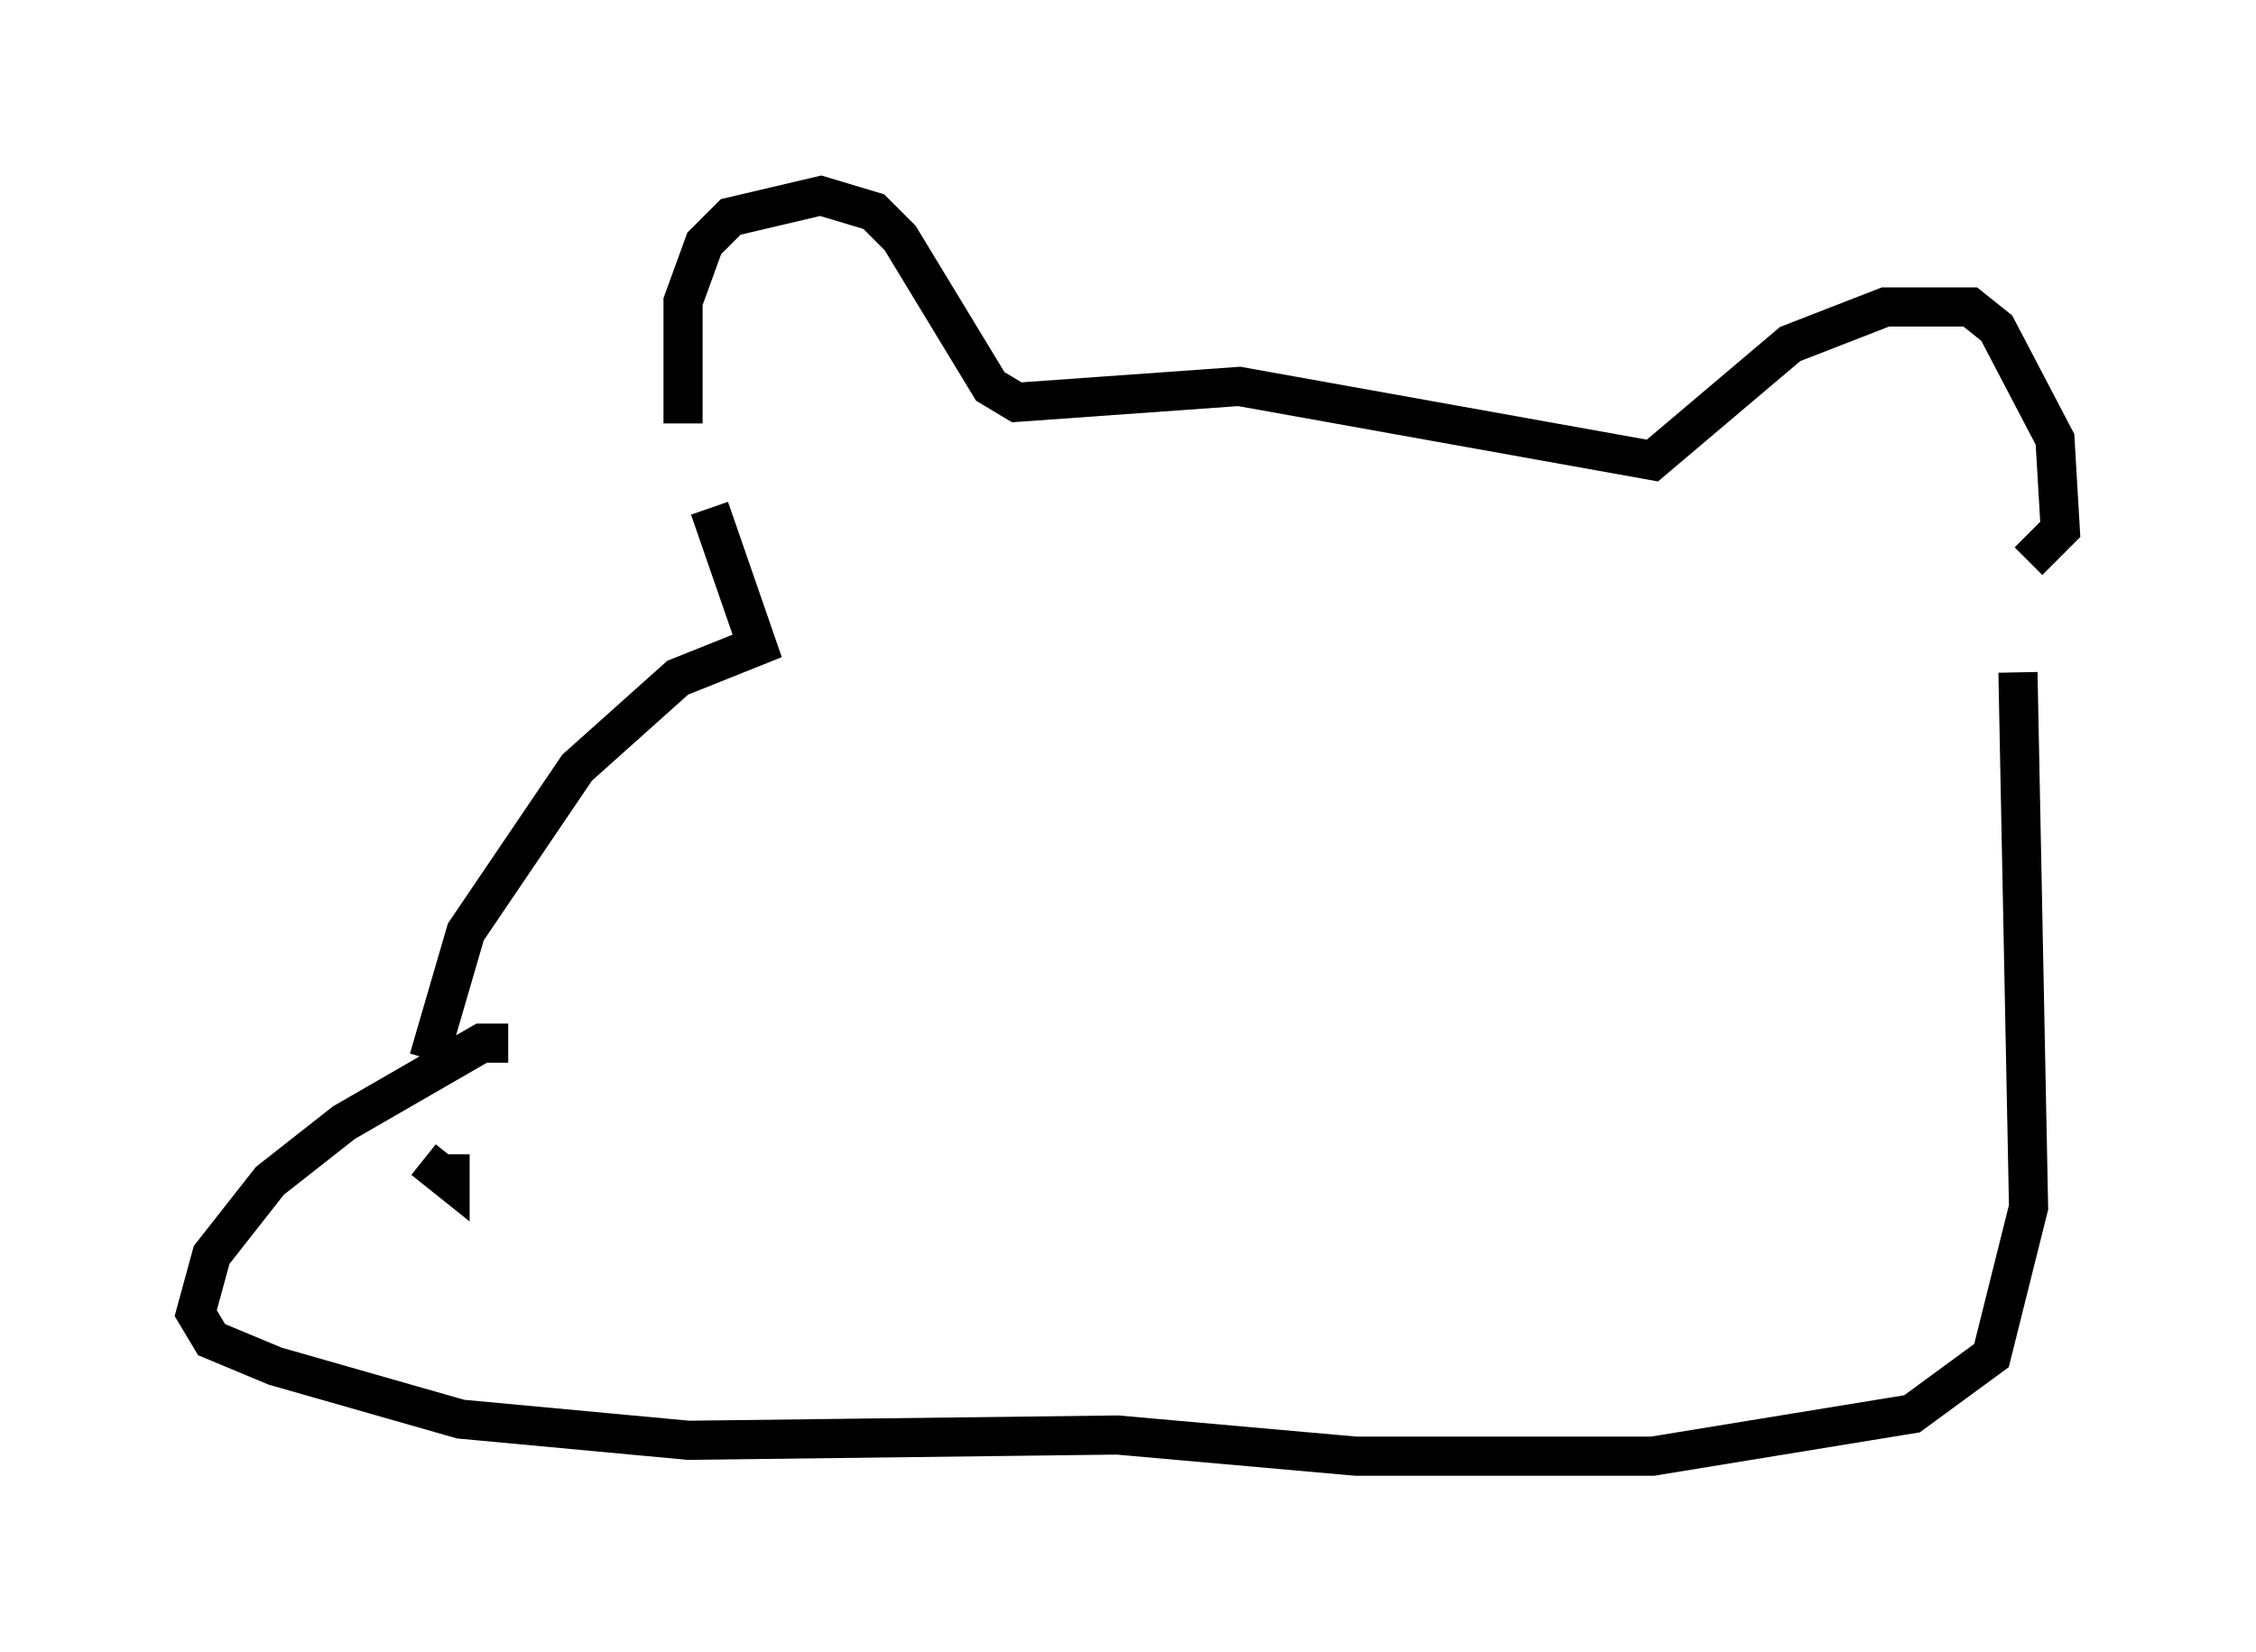 <?xml version="1.0" encoding="utf-8" ?>
<svg baseProfile="full" height="42.205" version="1.1" width="57.631" xmlns="http://www.w3.org/2000/svg" xmlns:ev="http://www.w3.org/2001/xml-events" xmlns:xlink="http://www.w3.org/1999/xlink"><defs /><rect fill="white" height="42.205" width="57.631" x="0" y="0" /><path d="M17.855, 12.307 m-0.406, -1.488 l0.0, -3.112 0.541, -1.488 l0.677, -0.677 2.3, -0.541 l1.353, 0.406 0.677, 0.677 l2.3, 3.789 0.677, 0.406 l5.683, -0.406 10.555, 1.894 l3.518, -2.977 2.436, -0.947 l2.165, 0.0 0.677, 0.541 l1.488, 2.842 0.135, 2.3 l-0.812, 0.812 m-33.694, -1.353 l1.218, 3.518 -2.03, 0.812 l-2.571, 2.3 -2.842, 4.195 l-0.947, 3.248 m2.03, -0.406 l-0.677, 0.0 -3.518, 2.03 l-1.894, 1.488 -1.488, 1.894 l-0.406, 1.488 0.406, 0.677 l1.624, 0.677 4.736, 1.353 l5.819, 0.541 10.961, -0.135 l6.089, 0.541 7.578, 0.0 l6.631, -1.083 2.03, -1.488 l0.947, -3.789 -0.271, -13.667 m-40.73, 12.449 l0.677, 0.541 0.0, -0.677 " fill="none" stroke="black" stroke-width="1" /></svg>